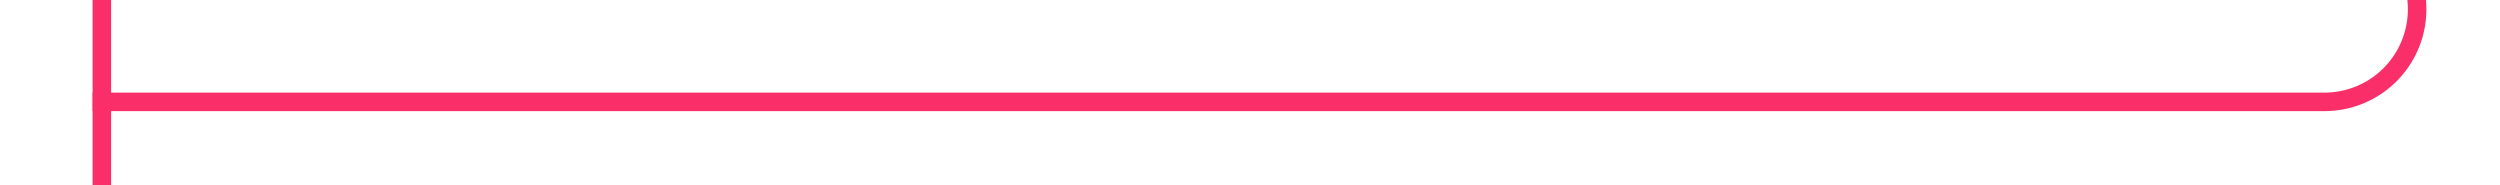 ﻿<?xml version="1.0" encoding="utf-8"?>
<svg version="1.1" xmlns:xlink="http://www.w3.org/1999/xlink" width="135px" height="10px" preserveAspectRatio="xMinYMid meet" viewBox="808 1352  135 8" xmlns="http://www.w3.org/2000/svg">
  <path d="M 938.5 1219  L 938.5 1351  A 5 5 0 0 1 933.5 1356.5 L 813 1356.5  " stroke-width="1" stroke="#fa2f6a" fill="none" />
  <path d="M 938.5 1218  A 3 3 0 0 0 935.5 1221 A 3 3 0 0 0 938.5 1224 A 3 3 0 0 0 941.5 1221 A 3 3 0 0 0 938.5 1218 Z M 814 1362  L 814 1351  L 813 1351  L 813 1362  L 814 1362  Z " fill-rule="nonzero" fill="#fa2f6a" stroke="none" />
</svg>